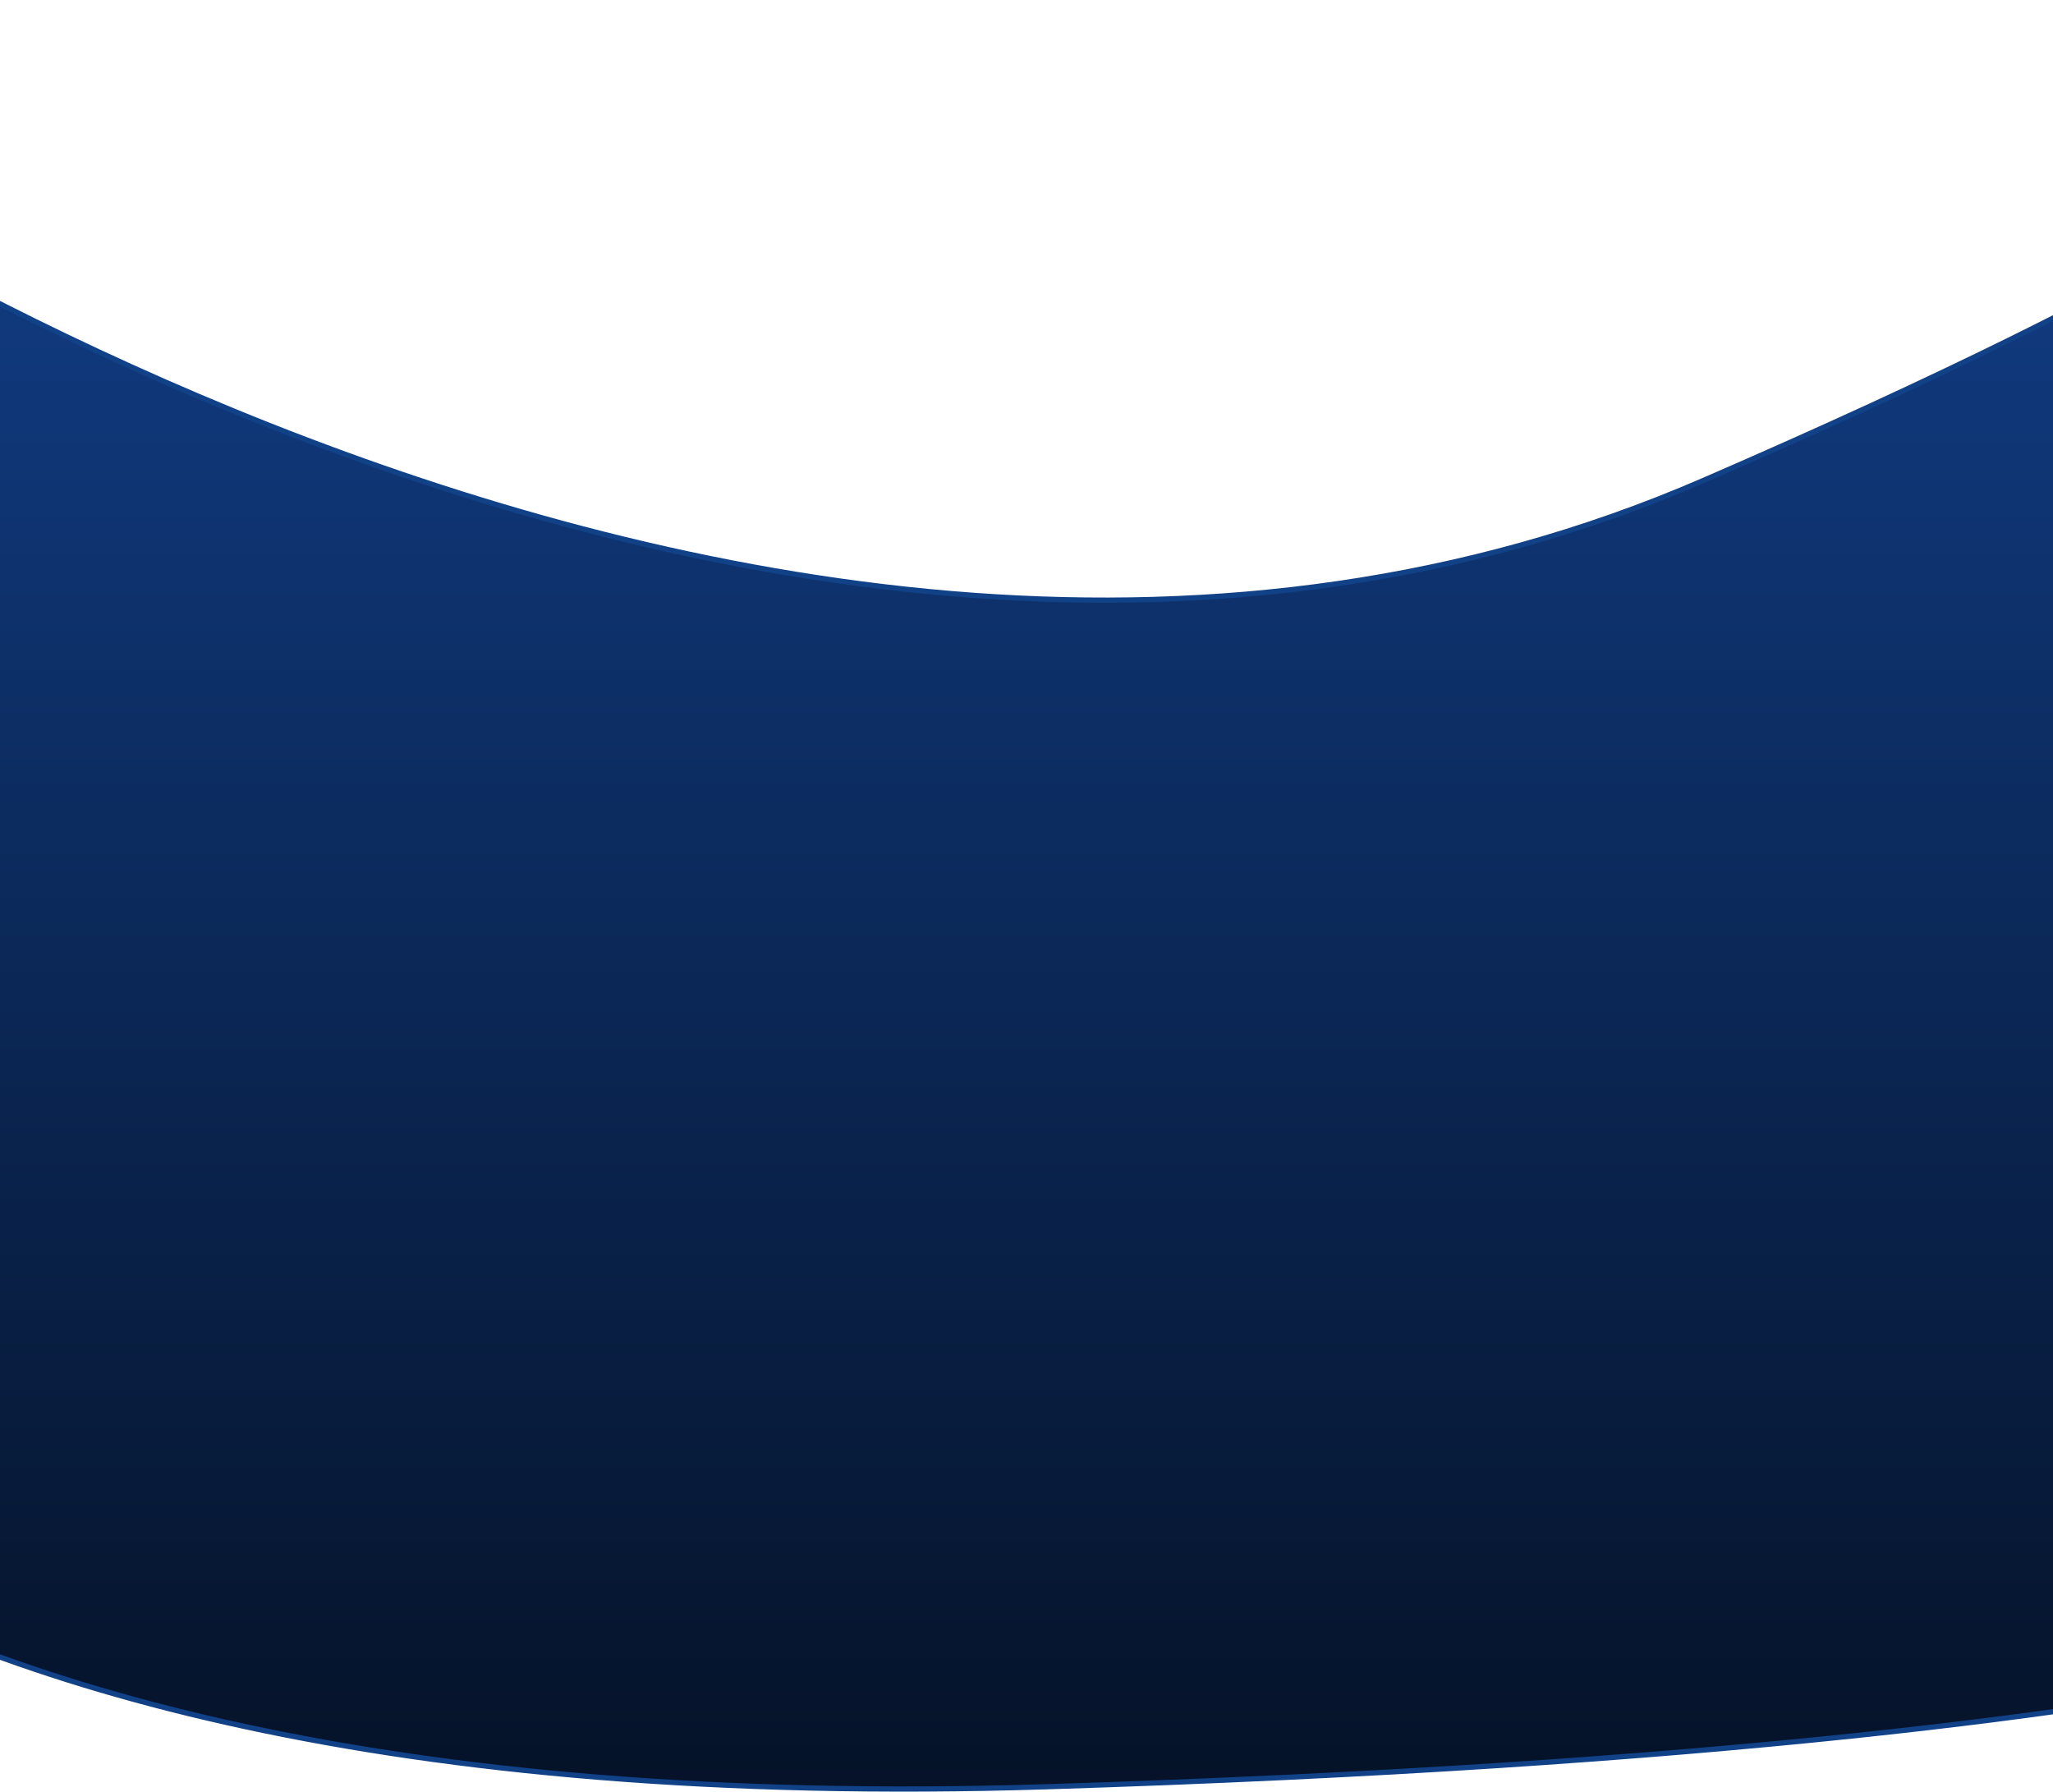 <svg width="393" height="343" viewBox="0 0 393 343" fill="none" xmlns="http://www.w3.org/2000/svg">
<path d="M-70 16.5C-70 16.5 141.5 172 326 92C510.5 12 455.5 1 455.5 1L497.5 301.5C497.5 301.5 455.5 334 200.5 342C-54.5 350 -95 246.5 -95 246.5L-70 26V16.5Z" fill="url(#paint0_linear_126_19)" stroke="#114187"/>
<defs>
<linearGradient id="paint0_linear_126_19" x1="201.25" y1="1" x2="201.25" y2="342.441" gradientUnits="userSpaceOnUse">
<stop stop-color="#12418E"/>
<stop offset="1" stop-color="#051228"/>
</linearGradient>
</defs>
</svg>
